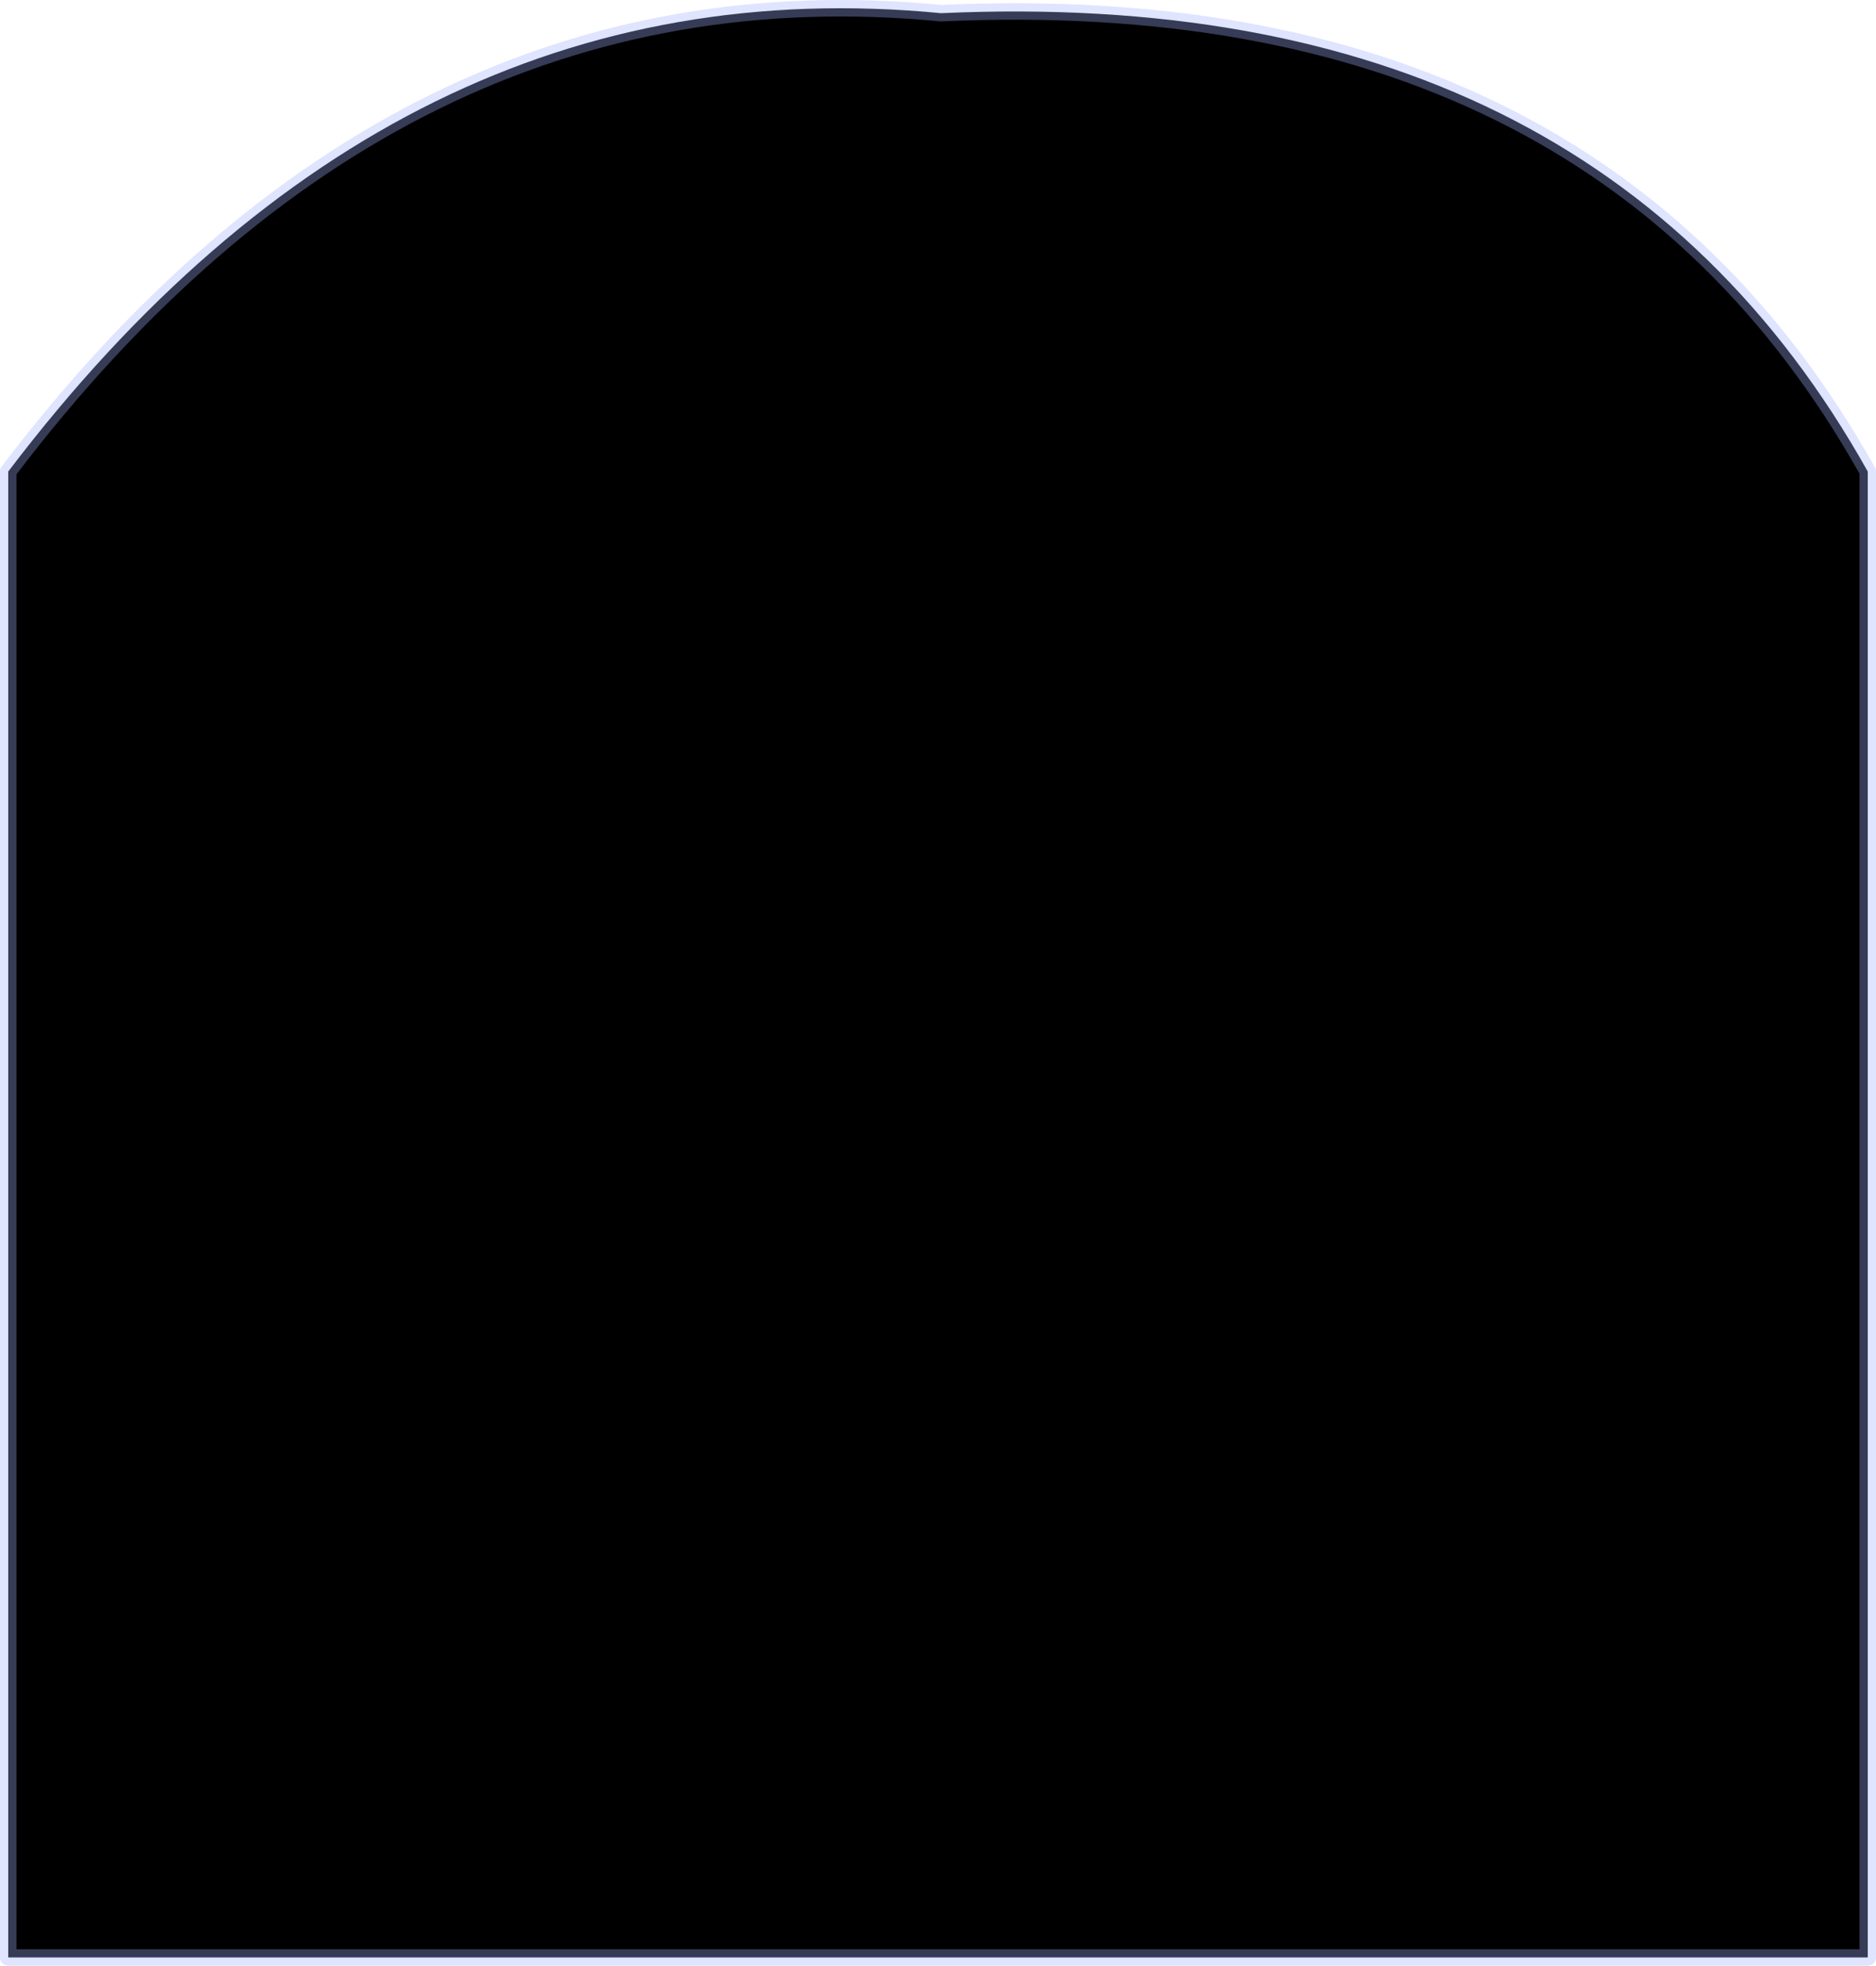<?xml version="1.0" encoding="UTF-8" standalone="no"?>
<svg xmlns:xlink="http://www.w3.org/1999/xlink" height="238.45px" width="227.65px" xmlns="http://www.w3.org/2000/svg">
  <g transform="matrix(1.0, 0.0, 0.0, 1.0, 113.15, 113.7)">
    <path d="M-112.15 -56.5 Q-65.05 -118.5 1.05 -112.1 80.35 -115.7 113.5 -56.5 L113.5 123.75 -112.15 123.75 -112.15 -56.5" fill="#000000" fill-rule="evenodd" stroke="none"/>
    <path d="M-112.15 -56.5 Q-65.05 -118.5 1.05 -112.1 80.35 -115.7 113.5 -56.5 L113.5 123.75 -112.15 123.75 -112.15 -56.5 Z" fill="none" stroke="#a1afff" stroke-linecap="round" stroke-linejoin="round" stroke-opacity="0.337" stroke-width="2.0"/>
  </g>
</svg>

